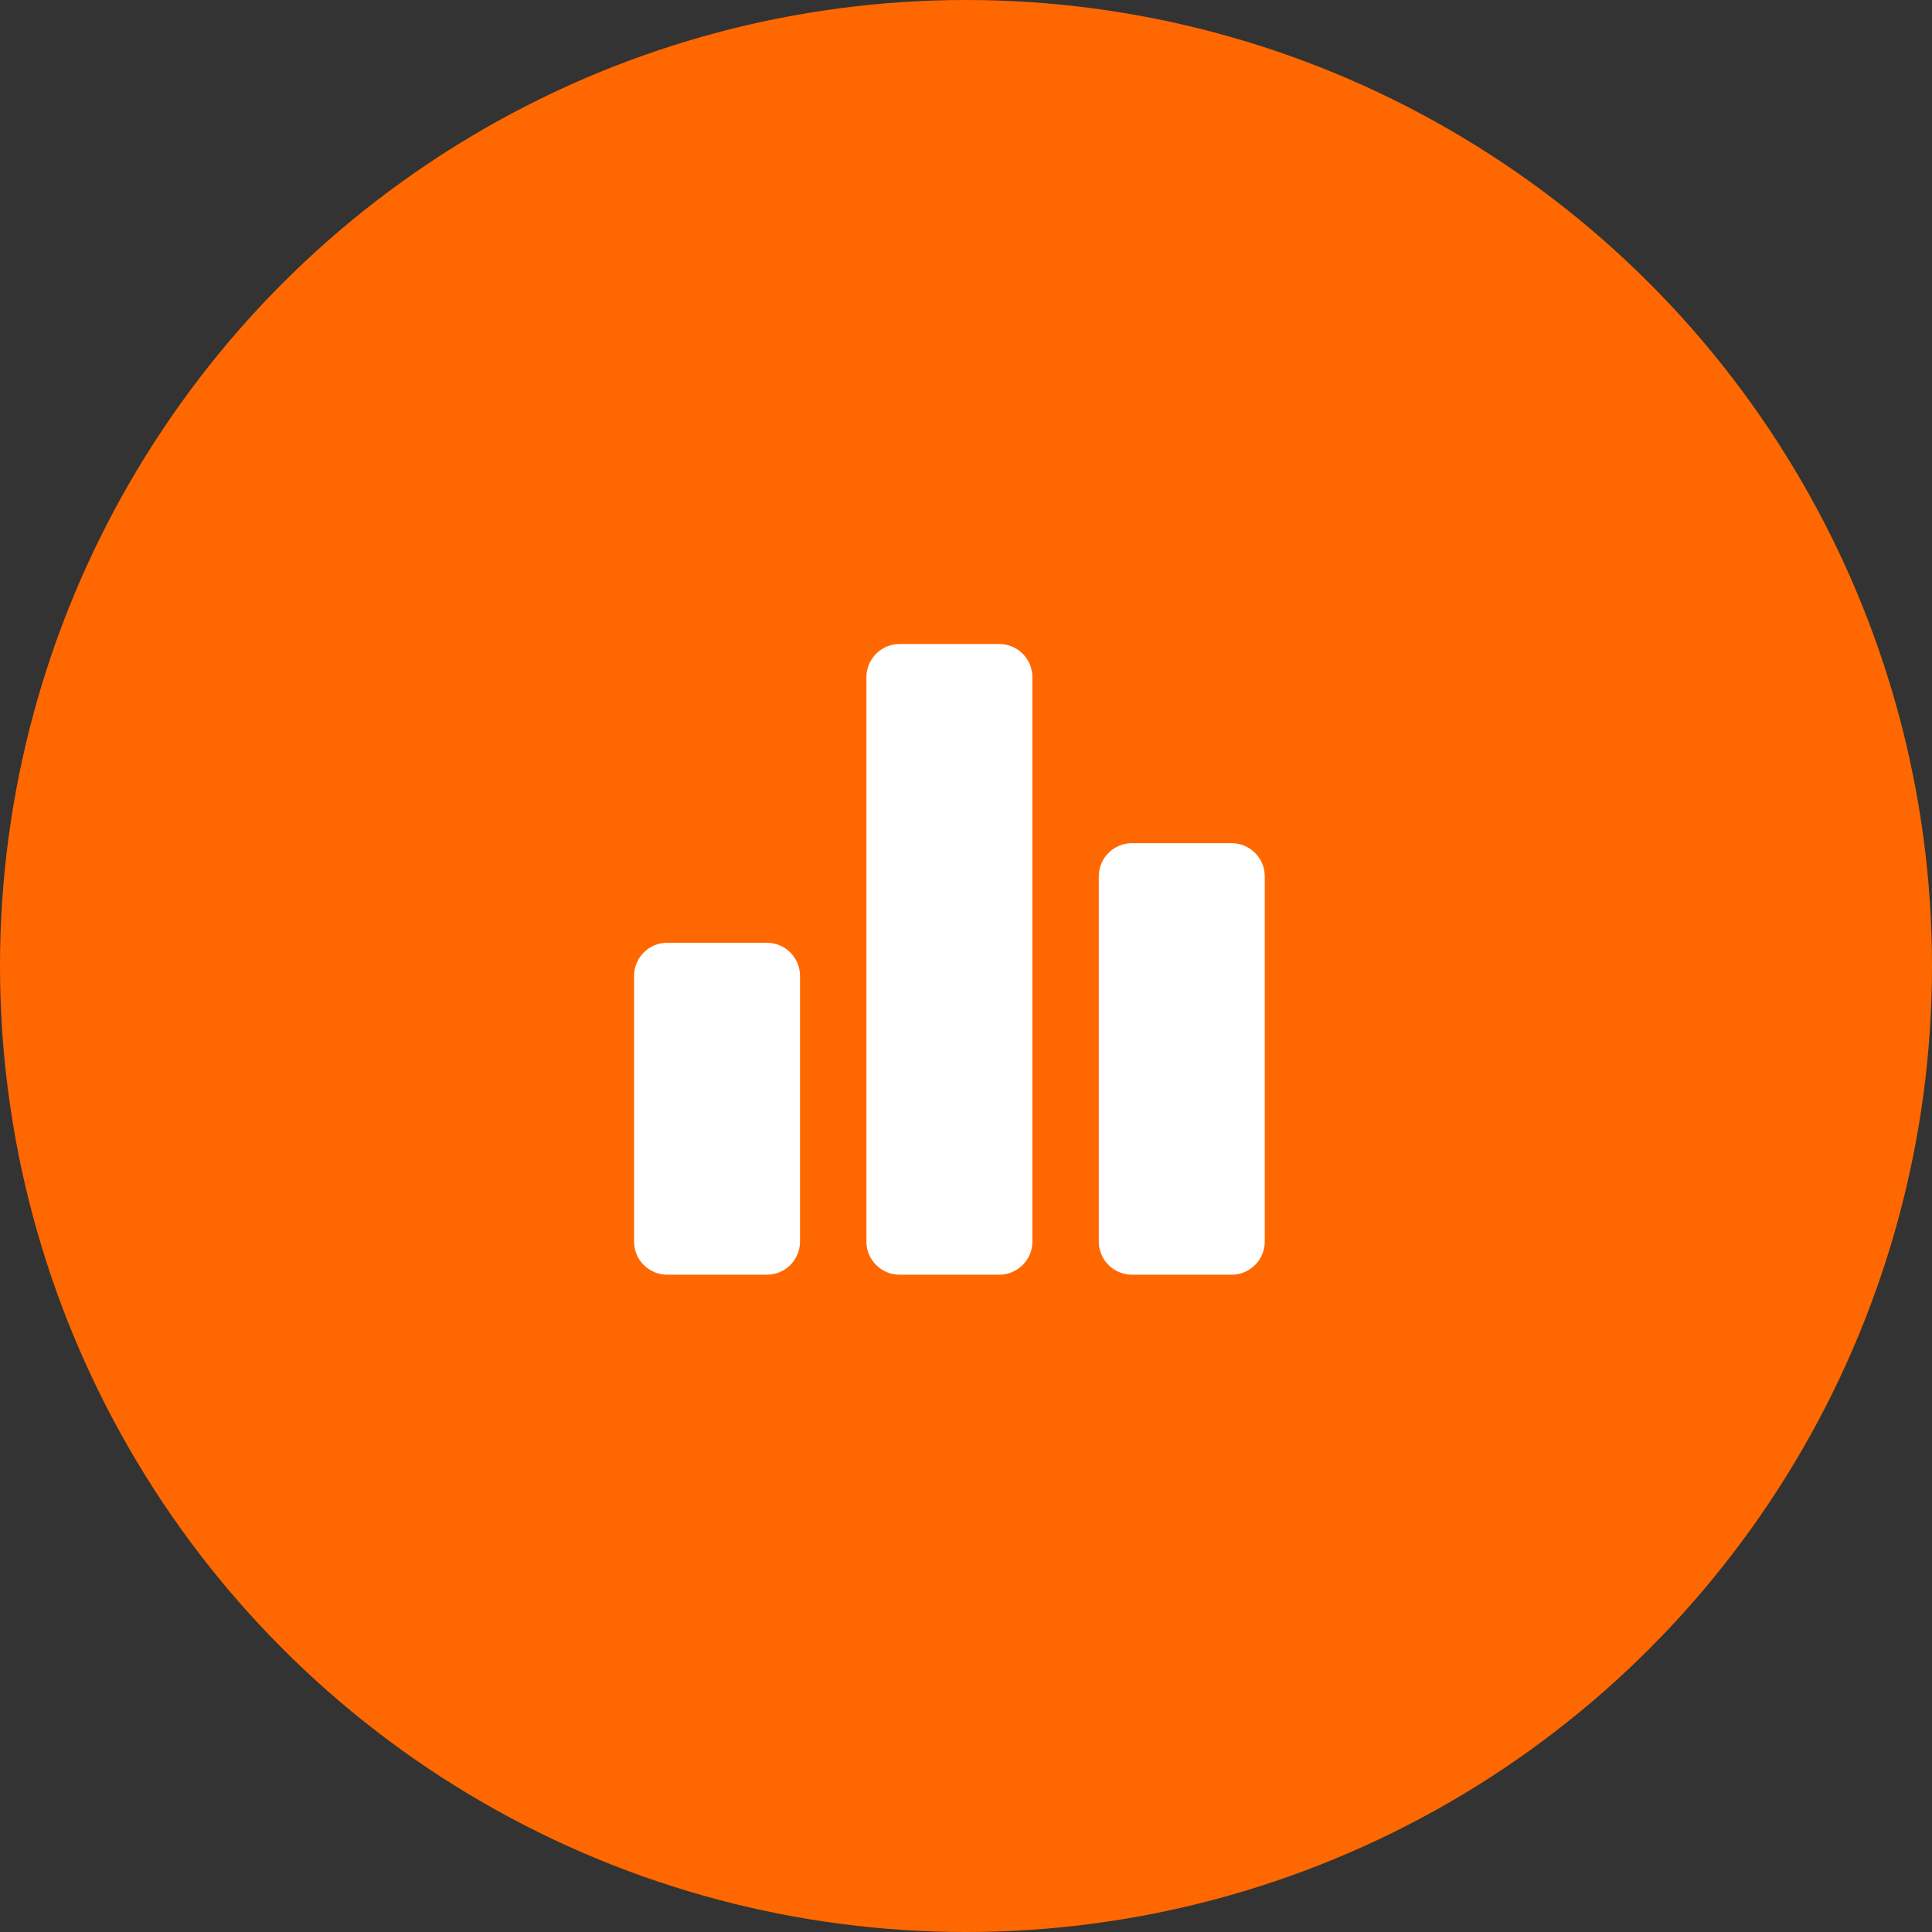 <svg width="97" height="97" viewBox="0 0 97 97" fill="none" xmlns="http://www.w3.org/2000/svg">
<rect x="0" y="0" width="97" height="97" fill="#333333" stroke="none"/>
<circle cx="48.5" cy="48.5" r="48.5" fill="#FF6800"/>
<rect width="40" height="40" transform="translate(28.5 29)" fill="#FF6800"/>
<path d="M38.5 64H33.5C33.058 64 32.634 63.824 32.322 63.512C32.009 63.199 31.834 62.775 31.834 62.333V49C31.834 48.558 32.009 48.134 32.322 47.822C32.634 47.509 33.058 47.333 33.5 47.333H38.5C38.942 47.333 39.366 47.509 39.679 47.822C39.991 48.134 40.167 48.558 40.167 49V62.333C40.167 62.775 39.991 63.199 39.679 63.512C39.366 63.824 38.942 64 38.5 64ZM50.167 64H45.167C44.725 64 44.301 63.824 43.988 63.512C43.676 63.199 43.5 62.775 43.5 62.333V34C43.5 33.558 43.676 33.134 43.988 32.822C44.301 32.509 44.725 32.333 45.167 32.333H50.167C50.609 32.333 51.033 32.509 51.345 32.822C51.658 33.134 51.834 33.558 51.834 34V62.333C51.834 62.775 51.658 63.199 51.345 63.512C51.033 63.824 50.609 64 50.167 64ZM61.834 64H56.834C56.392 64 55.968 63.824 55.655 63.512C55.342 63.199 55.167 62.775 55.167 62.333V44C55.167 43.558 55.342 43.134 55.655 42.822C55.968 42.509 56.392 42.333 56.834 42.333H61.834C62.276 42.333 62.699 42.509 63.012 42.822C63.325 43.134 63.5 43.558 63.5 44V62.333C63.5 62.775 63.325 63.199 63.012 63.512C62.699 63.824 62.276 64 61.834 64Z" fill="white"/>
</svg>
